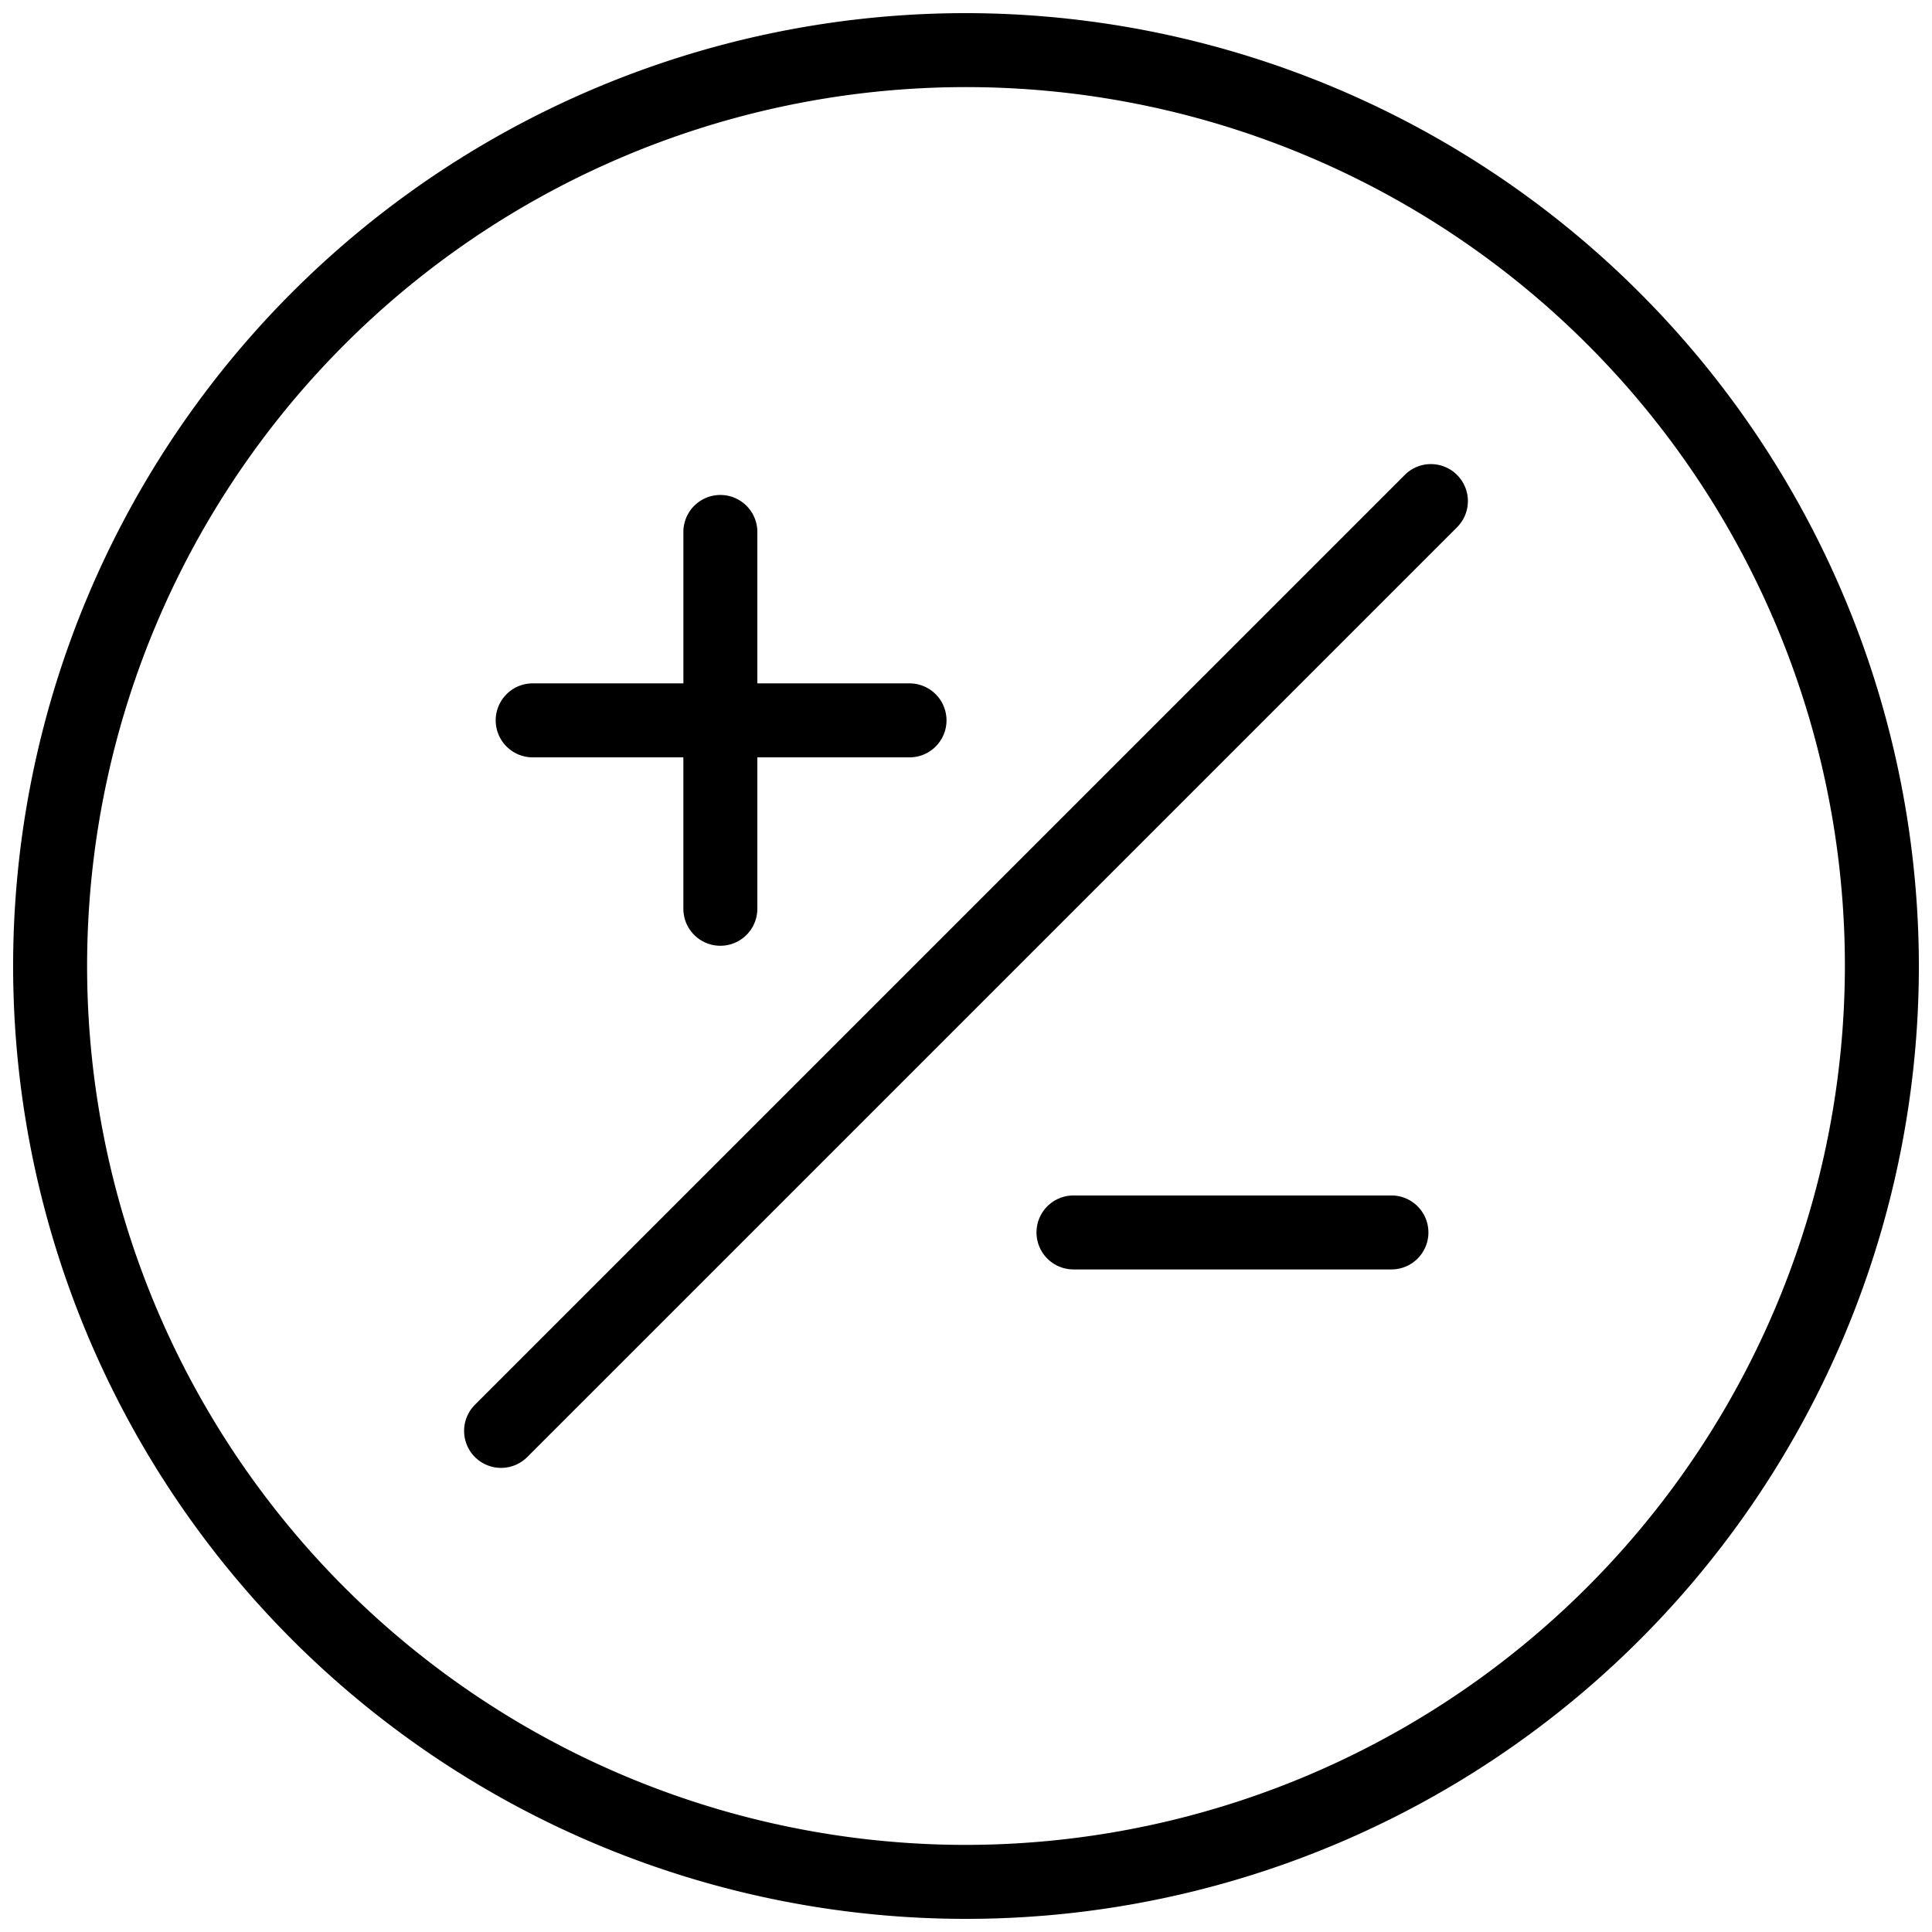 <?xml version="1.0" ?><svg data-name="Layer 1" id="Layer_1" viewBox="0 0 128 128" xmlns="http://www.w3.org/2000/svg"><title/><path d="M64,.87A63.13,63.13,0,1,0,127.13,64,63.202,63.202,0,0,0,64,.87Zm0,121.359A58.229,58.229,0,1,1,122.229,64,58.296,58.296,0,0,1,64,122.229Z"/><path d="M94.802,30.748h-.001a2.43,2.43,0,0,0-1.731.718L31.466,93.068a2.45,2.45,0,0,0,3.465,3.466L96.534,34.932A2.451,2.451,0,0,0,94.802,30.748Z"/><path d="M92.186,79.203H71.121a2.45,2.45,0,0,0,0,4.9H92.186a2.45,2.45,0,0,0,0-4.9Z"/><path d="M35.243,50.177H45.275V60.209a2.45,2.45,0,0,0,4.9,0V50.177H60.208a2.451,2.451,0,1,0,0-4.901H50.176V35.243a2.45,2.45,0,0,0-4.9,0V45.275H35.243a2.451,2.451,0,0,0,0,4.901Z"/></svg>